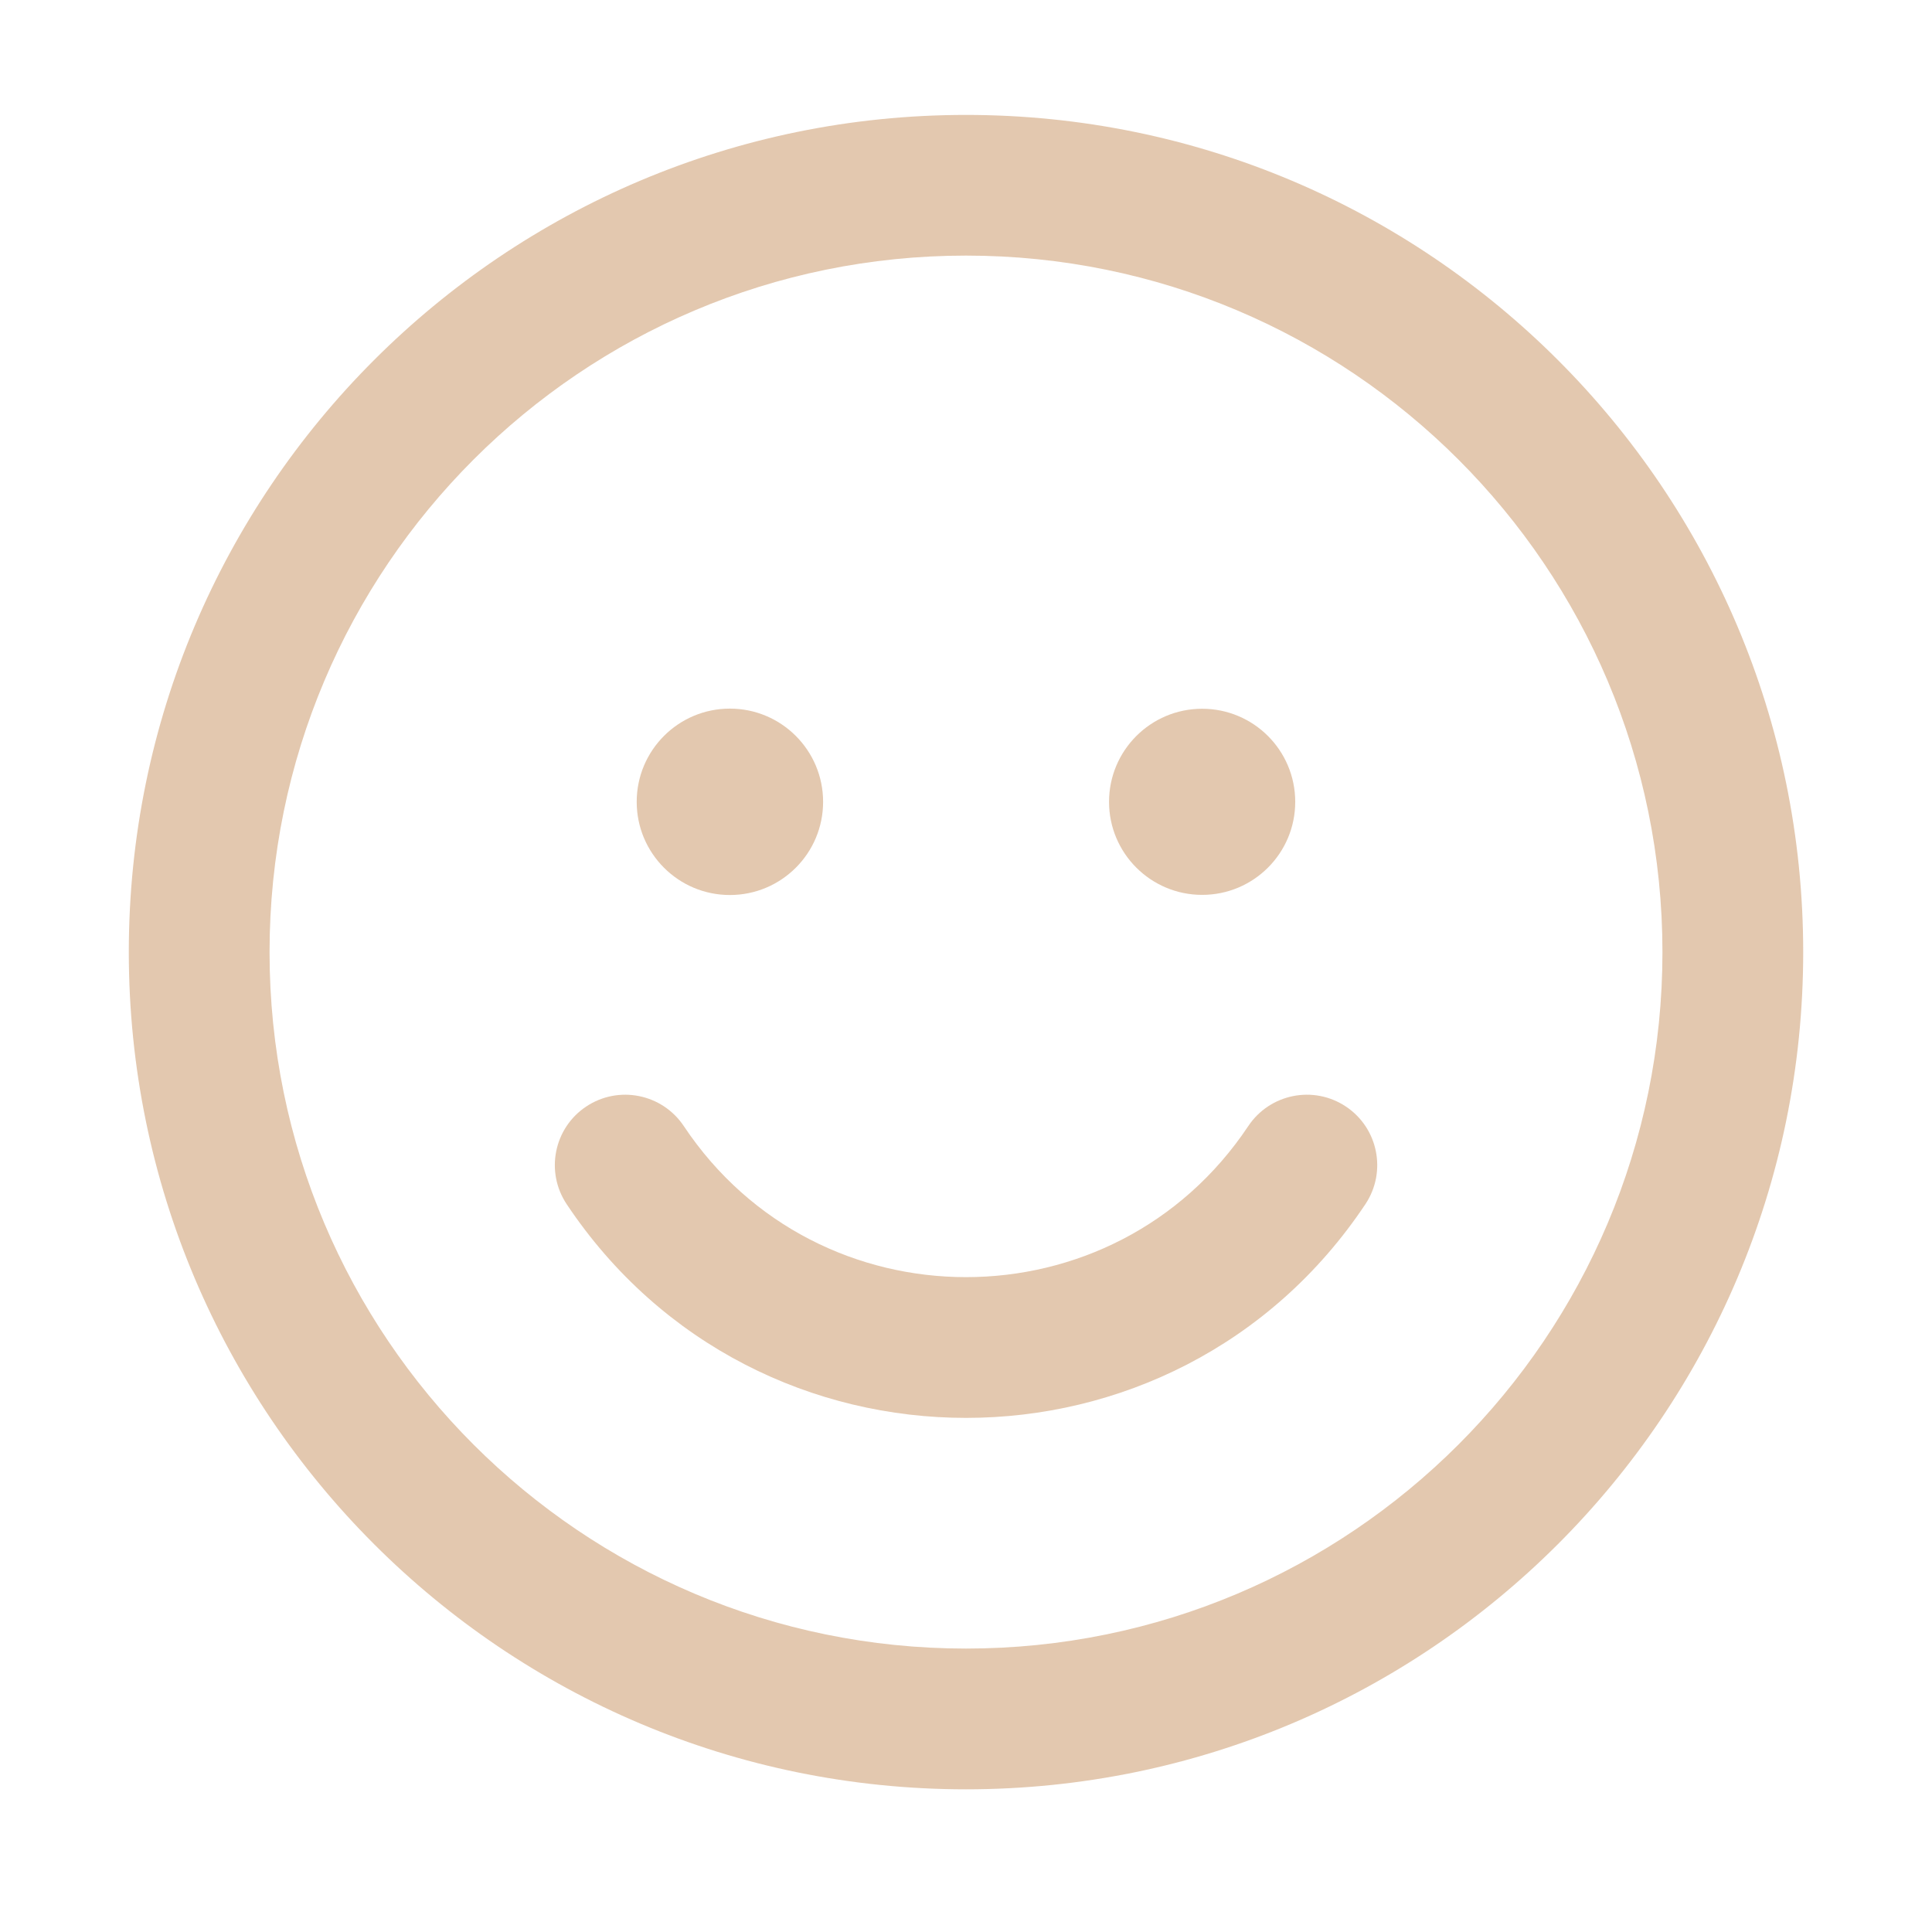 <svg width="27" height="27" viewBox="0 0 27 27" fill="none" xmlns="http://www.w3.org/2000/svg">
<path d="M11.503 11.206C11.503 11.925 10.92 12.508 10.2 12.508C9.481 12.508 8.898 11.925 8.898 11.206C8.898 10.486 9.481 9.903 10.2 9.903C10.92 9.903 11.503 10.486 11.503 11.206Z" fill="#D8B18E" fill-opacity="0.7"/>
<path d="M18.101 11.206C18.101 11.924 17.519 12.506 16.8 12.506C16.082 12.506 15.499 11.924 15.499 11.206C15.499 10.487 16.082 9.905 16.8 9.905C17.519 9.905 18.101 10.487 18.101 11.206Z" fill="#D8B18E" fill-opacity="0.7"/>
<path d="M9.556 15.737C9.254 15.285 8.644 15.163 8.192 15.464C7.74 15.765 7.618 16.376 7.919 16.828C10.574 20.811 16.427 20.811 19.082 16.828C19.383 16.376 19.261 15.765 18.809 15.464C18.357 15.163 17.747 15.285 17.445 15.737C15.569 18.552 11.432 18.552 9.556 15.737Z" fill="#D8B18E" fill-opacity="0.7"/>
<path fill-rule="evenodd" clip-rule="evenodd" d="M13.5 1.606C7.038 1.606 1.8 6.844 1.8 13.306C1.8 19.767 7.038 25.006 13.5 25.006C19.962 25.006 25.2 19.767 25.2 13.306C25.2 6.844 19.962 1.606 13.5 1.606ZM3.767 13.306C3.767 7.93 8.124 3.572 13.5 3.572C18.875 3.572 23.233 7.93 23.233 13.306C23.233 18.681 18.875 23.039 13.5 23.039C8.124 23.039 3.767 18.681 3.767 13.306Z" fill="#D8B18E" fill-opacity="0.7"/>
</svg>
